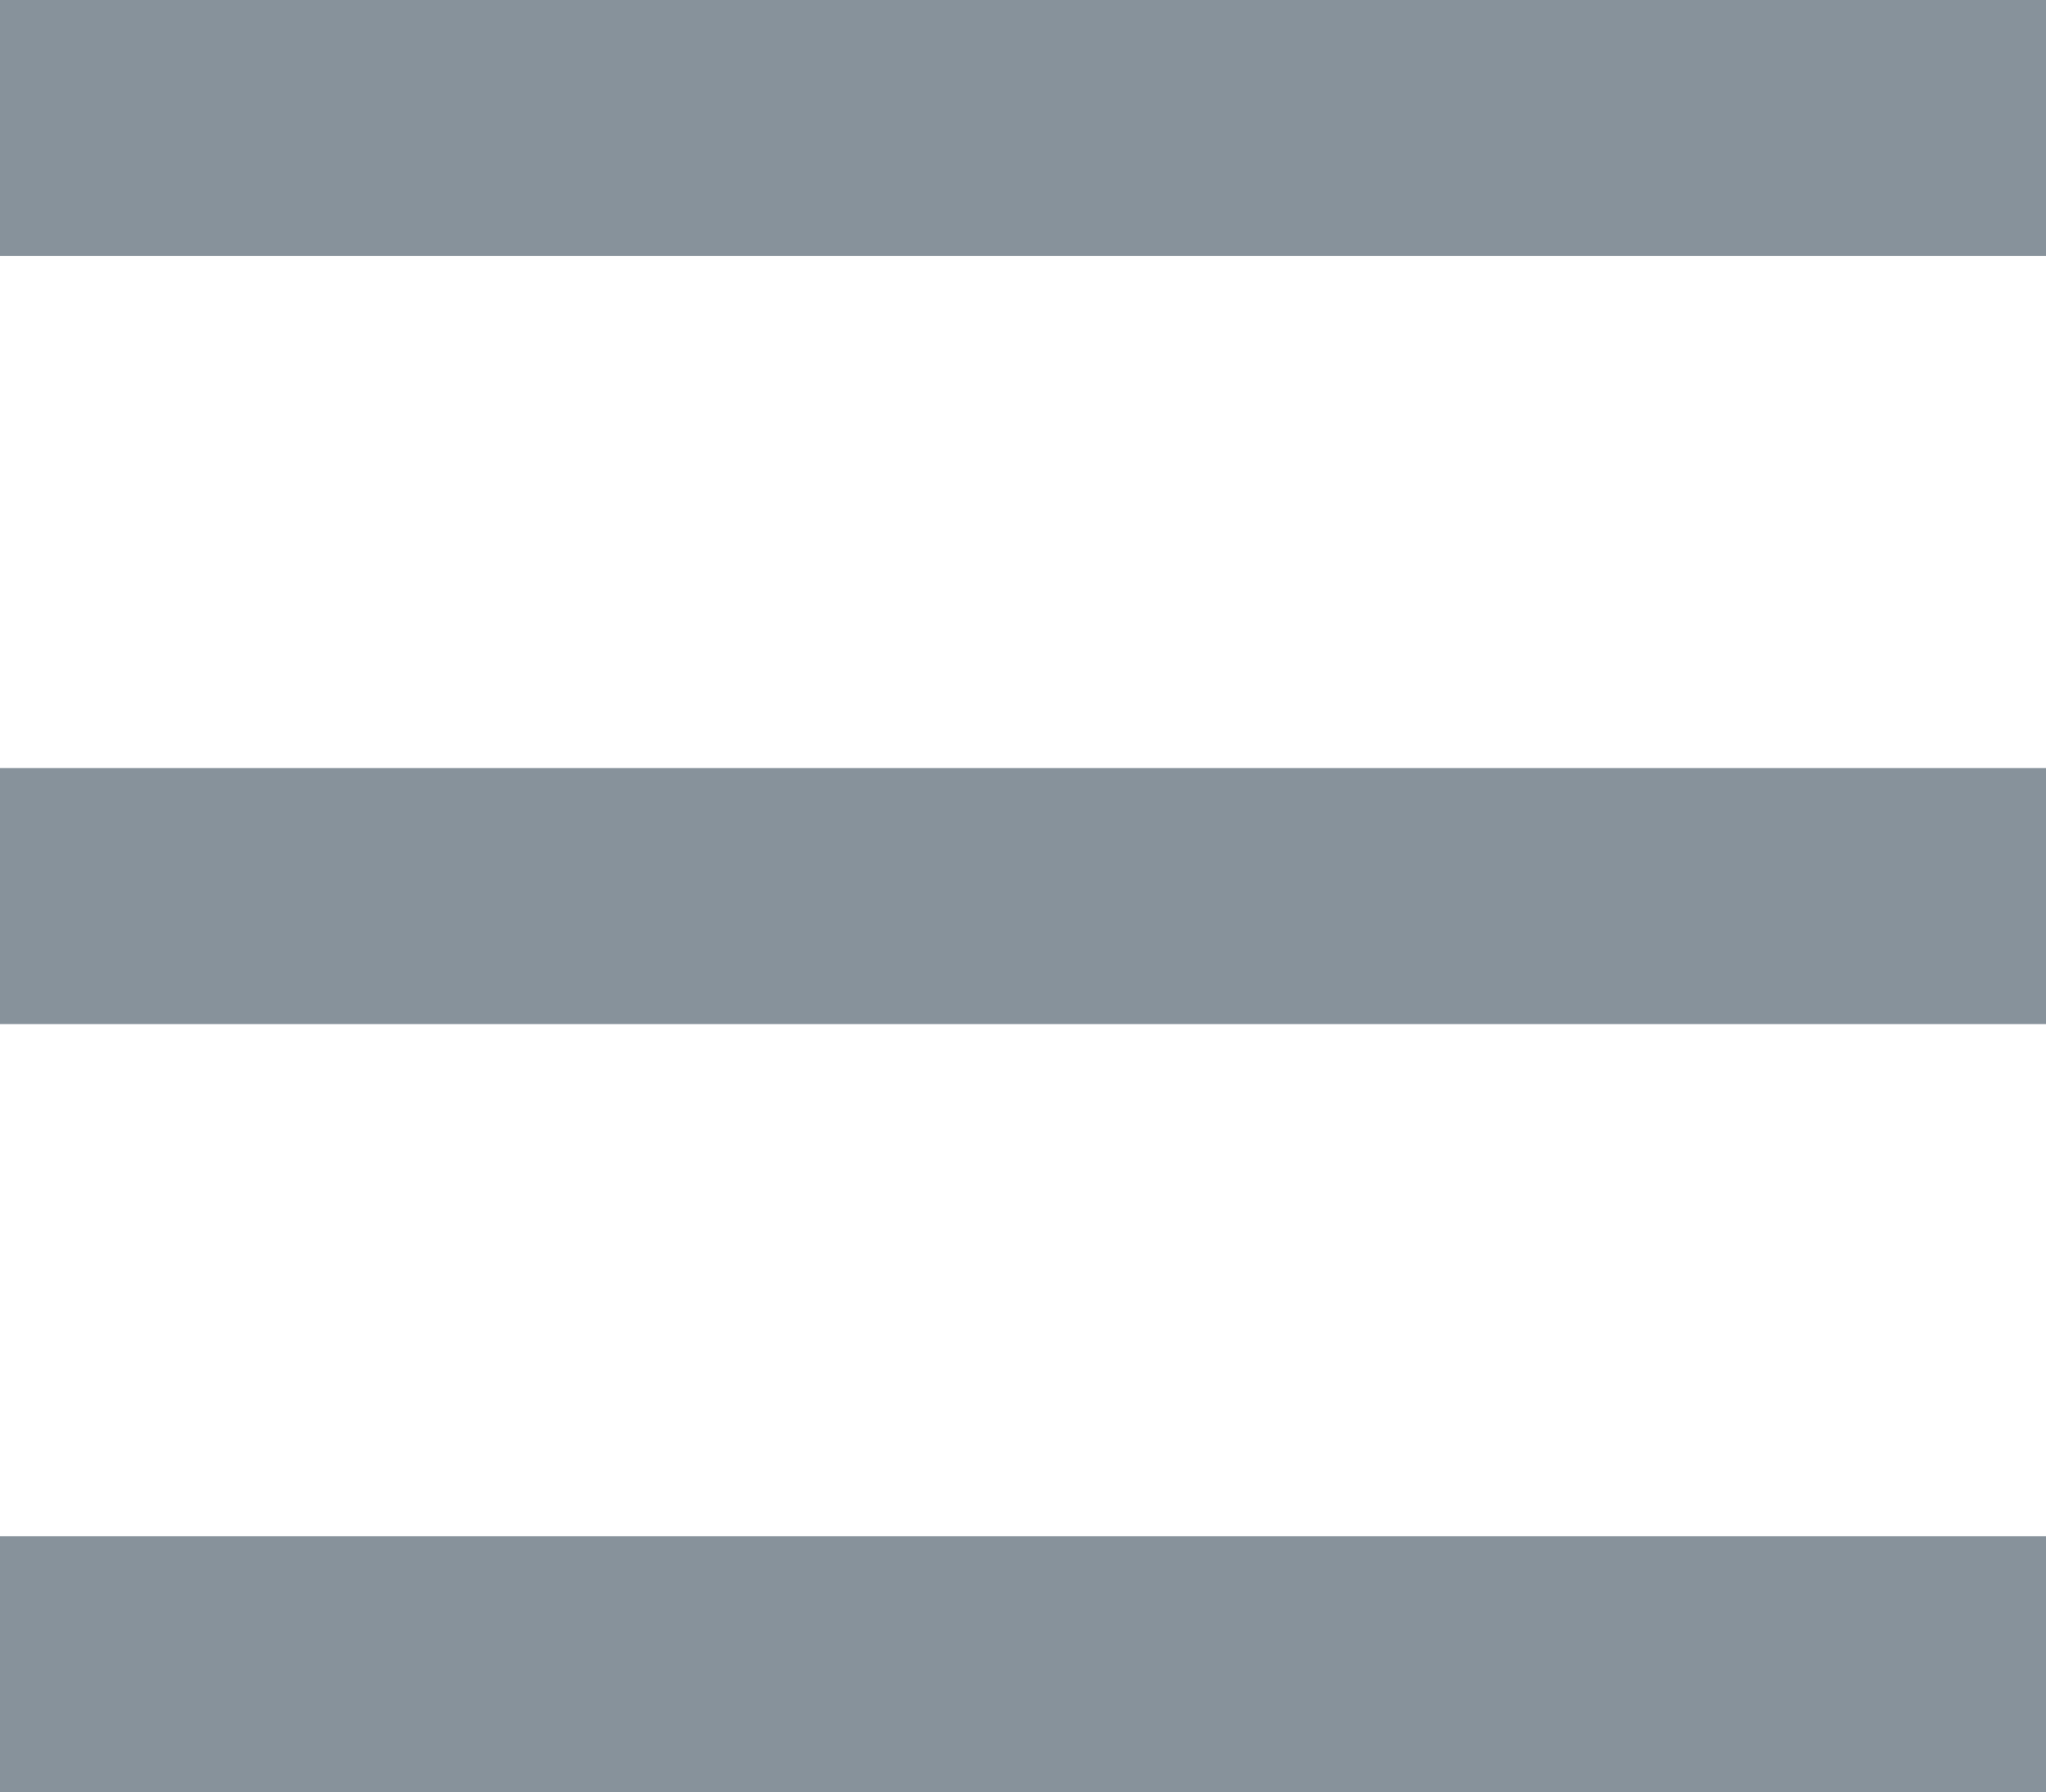 <svg xmlns="http://www.w3.org/2000/svg" width="15.98" height="14" viewBox="0 0 15.98 14"><g transform="translate(-4.95 -32.235)"><path d="M87.706,175.412h15.98v2H87.706Z" transform="translate(-82.756 -137.177)" fill="#87929b"/><path d="M87.706,321.588h15.98v2H87.706Z" transform="translate(-82.756 -277.353)" fill="#87929b"/><path d="M87.706,29.235h15.98v2H87.706Z" transform="translate(-82.756 3)" fill="#87929b"/></g></svg>